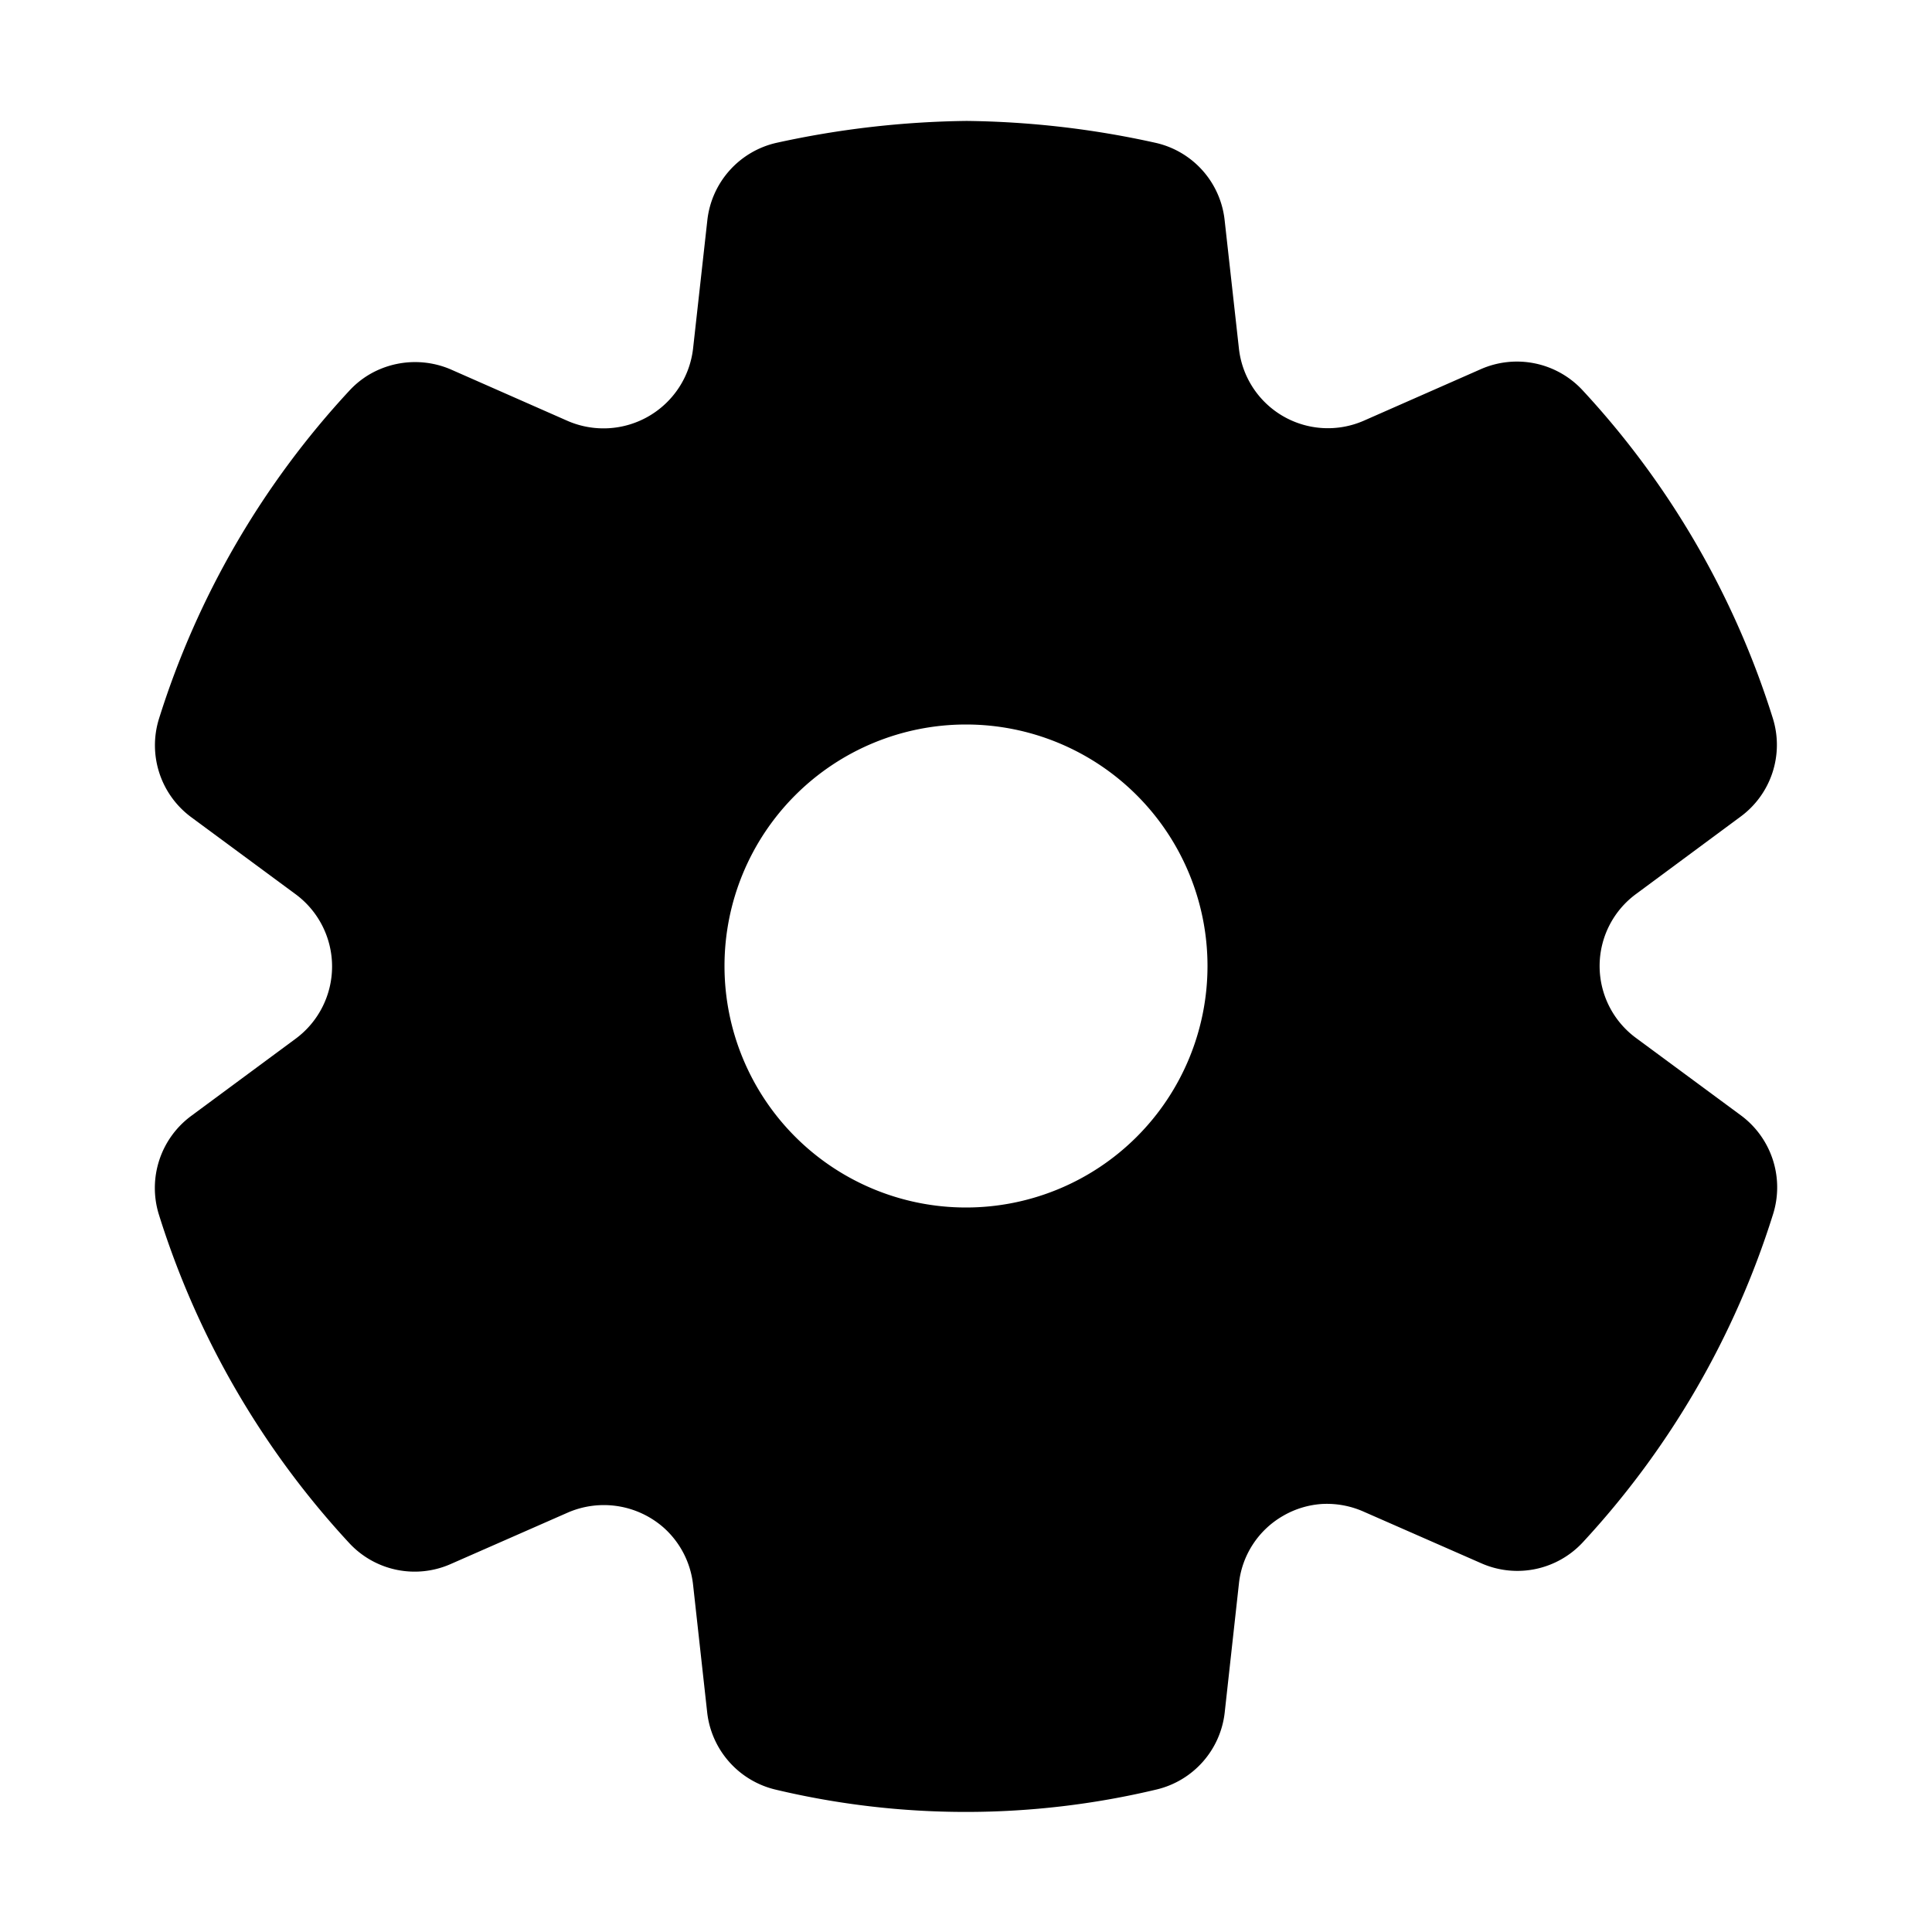 <svg xmlns="http://www.w3.org/2000/svg" width="1em" height="1em" viewBox="0 0 32 32"><path fill="currentColor" d="M28.832 18.472a1.483 1.483 0 0 1 .537 1.634a14.269 14.269 0 0 1-3.156 5.443a1.478 1.478 0 0 1-1.671.347l-1.955-.858a1.501 1.501 0 0 0-.68-.128a1.474 1.474 0 0 0-.66.2a1.472 1.472 0 0 0-.727 1.124l-.235 2.13a1.48 1.48 0 0 1-1.13 1.276c-2.076.495-4.24.495-6.316 0a1.484 1.484 0 0 1-1.125-1.27l-.235-2.126a1.483 1.483 0 0 0-.485-.94a1.5 1.5 0 0 0-1.58-.255l-1.955.859a1.477 1.477 0 0 1-1.668-.343a14.267 14.267 0 0 1-3.16-5.45a1.484 1.484 0 0 1 .536-1.632l1.725-1.275a1.488 1.488 0 0 0 0-2.4l-1.725-1.273a1.48 1.48 0 0 1-.536-1.623A14.249 14.249 0 0 1 5.79 6.467c.14-.151.31-.271.5-.351a1.5 1.5 0 0 1 1.17 0l1.947.858a1.493 1.493 0 0 0 2.073-1.206l.236-2.122a1.482 1.482 0 0 1 1.148-1.281a15.462 15.462 0 0 1 3.146-.362c1.052.012 2.1.133 3.127.362a1.476 1.476 0 0 1 1.147 1.284l.236 2.12a1.483 1.483 0 0 0 2.067 1.2l1.946-.857a1.483 1.483 0 0 1 1.674.346a14.231 14.231 0 0 1 3.157 5.44a1.476 1.476 0 0 1-.537 1.63l-1.72 1.273a1.48 1.48 0 0 0-.004 2.395l1.729 1.276ZM16 20a4 4 0 1 0 0-8a4 4 0 0 0 0 8Z"/></svg>